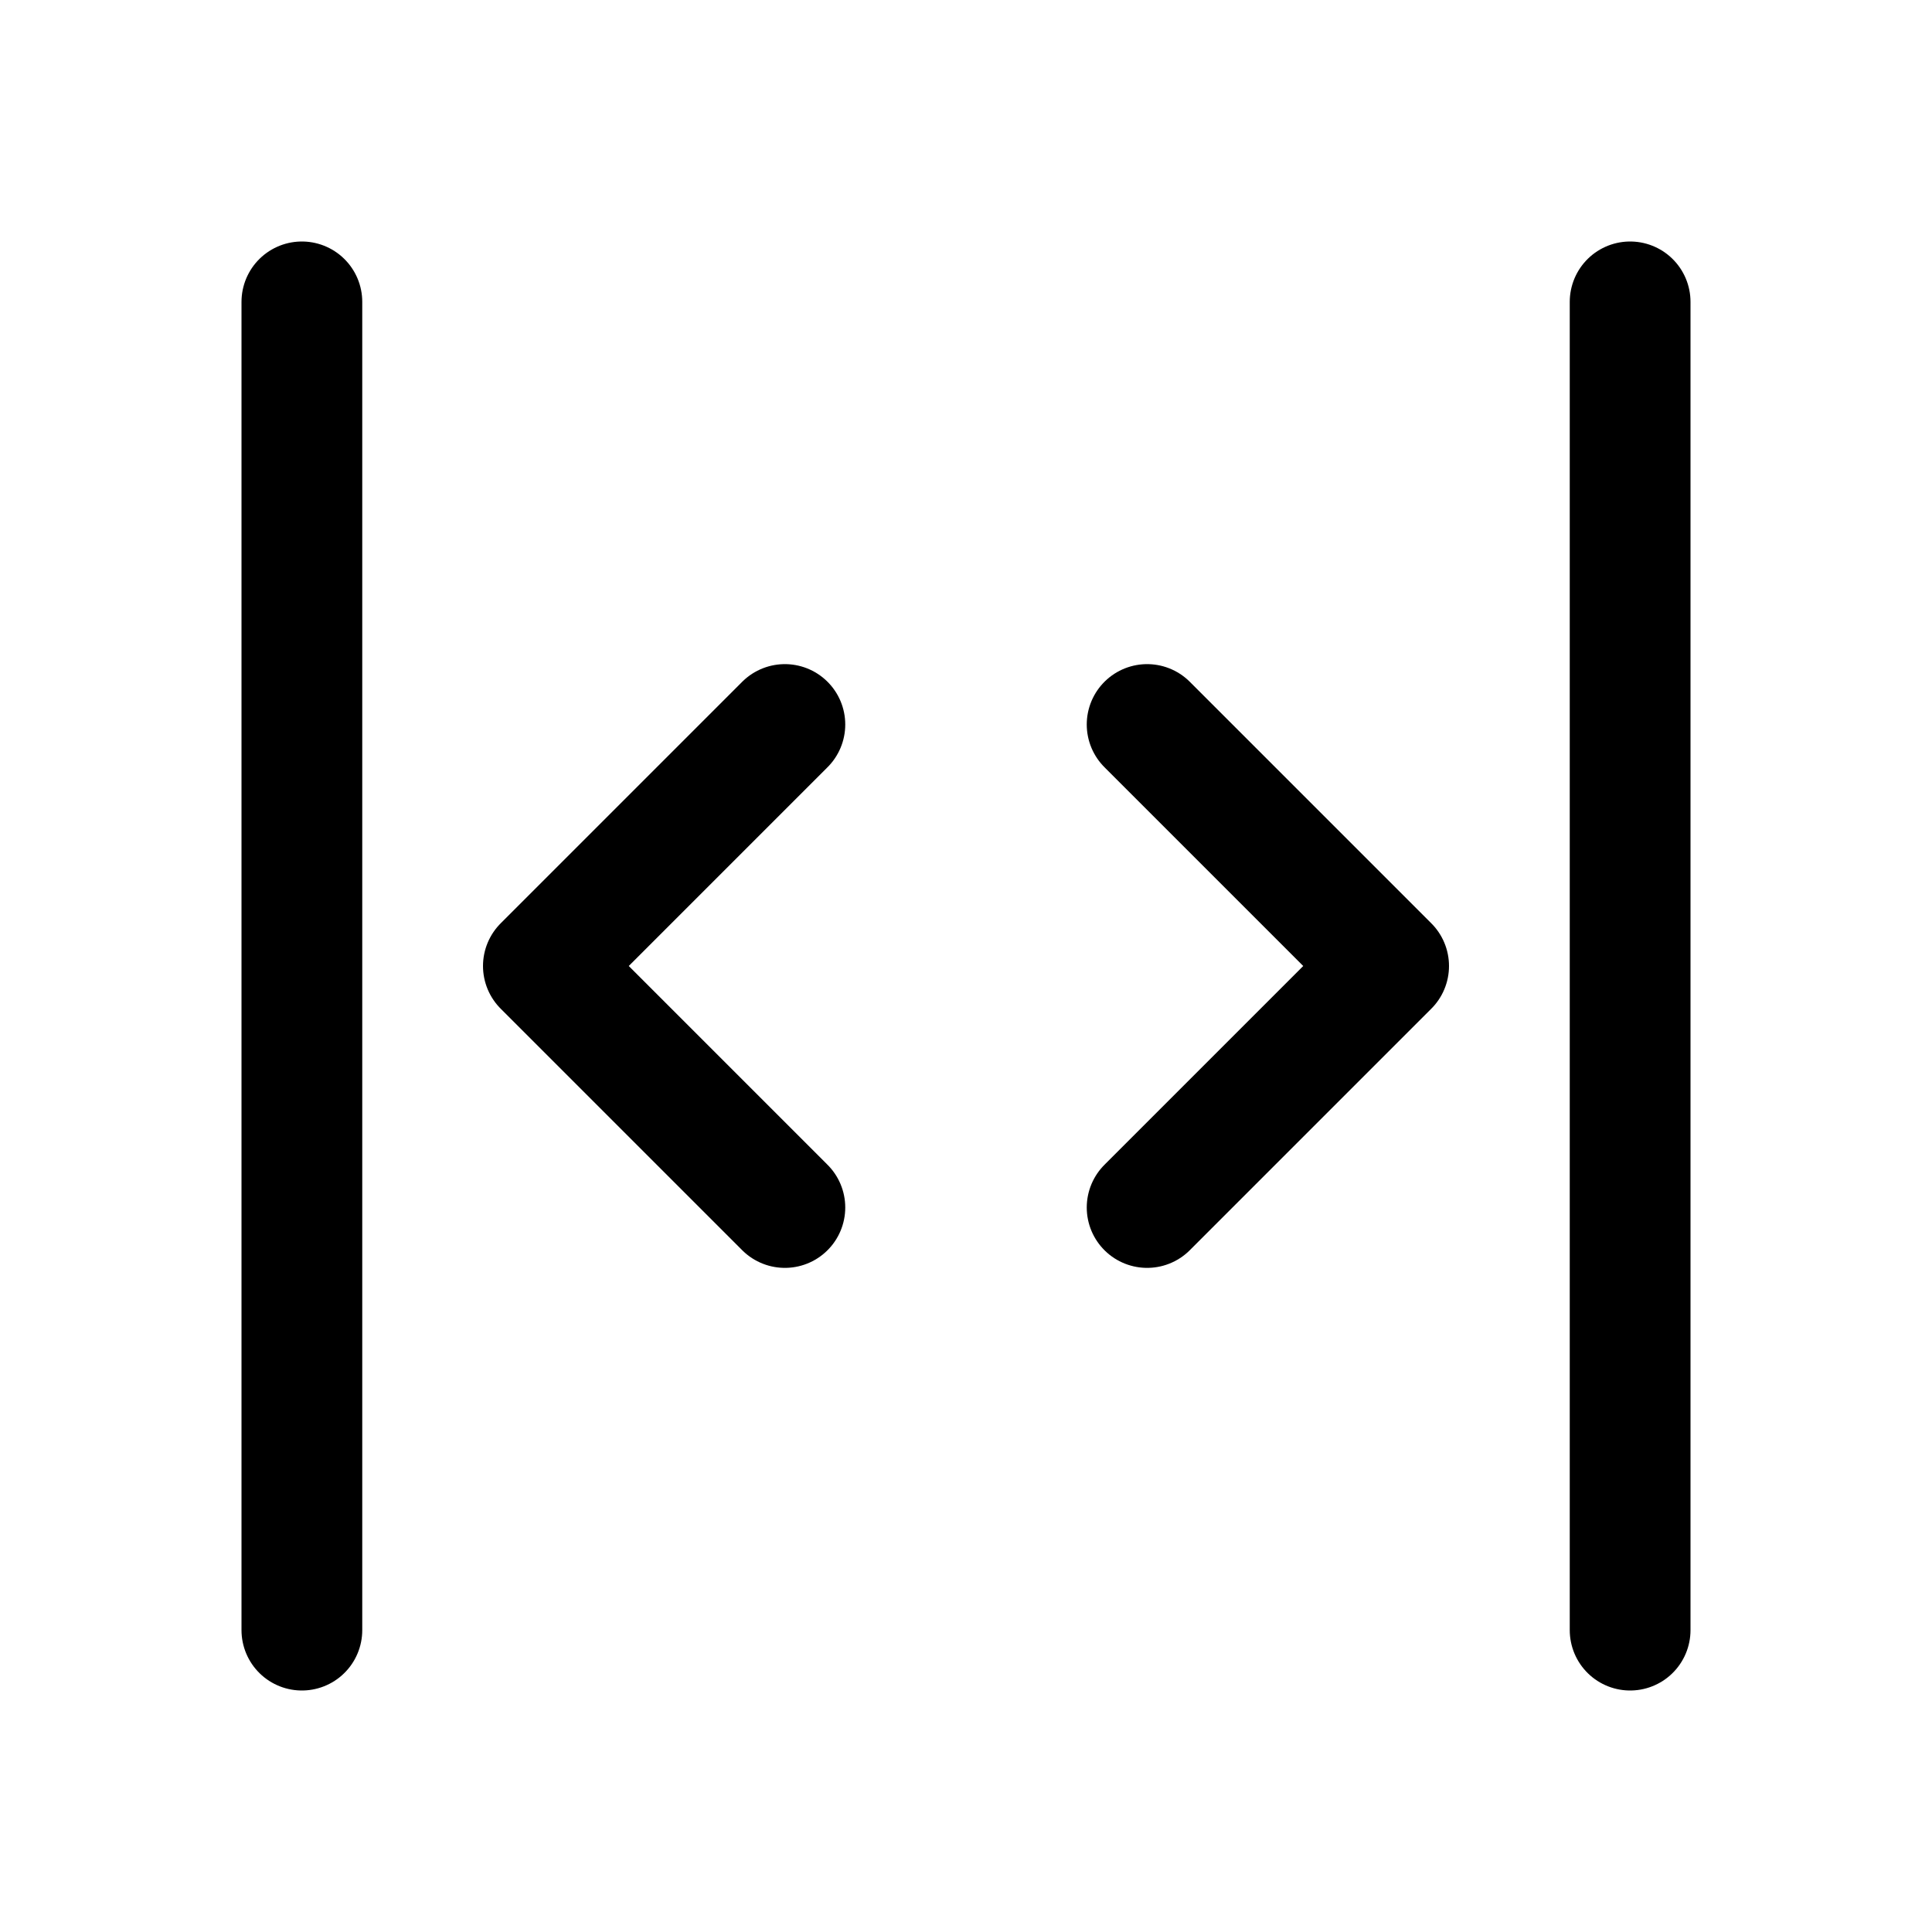 <svg xmlns="http://www.w3.org/2000/svg" width="16" height="16" viewBox="0 0 16 16" fill="none">
<g id="resize-x-small[resize,horizontal,arrow,common]">
<g id="Group">
<path id="Vector" d="M9.5 10L11.5 8L9.5 6" stroke="black" stroke-linecap="round" stroke-linejoin="round"/>
<path id="Vector_2" d="M6.5 10L4.5 8L6.5 6" stroke="black" stroke-linecap="round" stroke-linejoin="round"/>
<path id="Vector_3" d="M13.5 13.5V2.5" stroke="black" stroke-linecap="round" stroke-linejoin="round"/>
<path id="Vector_4" d="M2.5 13.5V2.5" stroke="black" stroke-linecap="round" stroke-linejoin="round"/>
</g>
</g>
</svg>